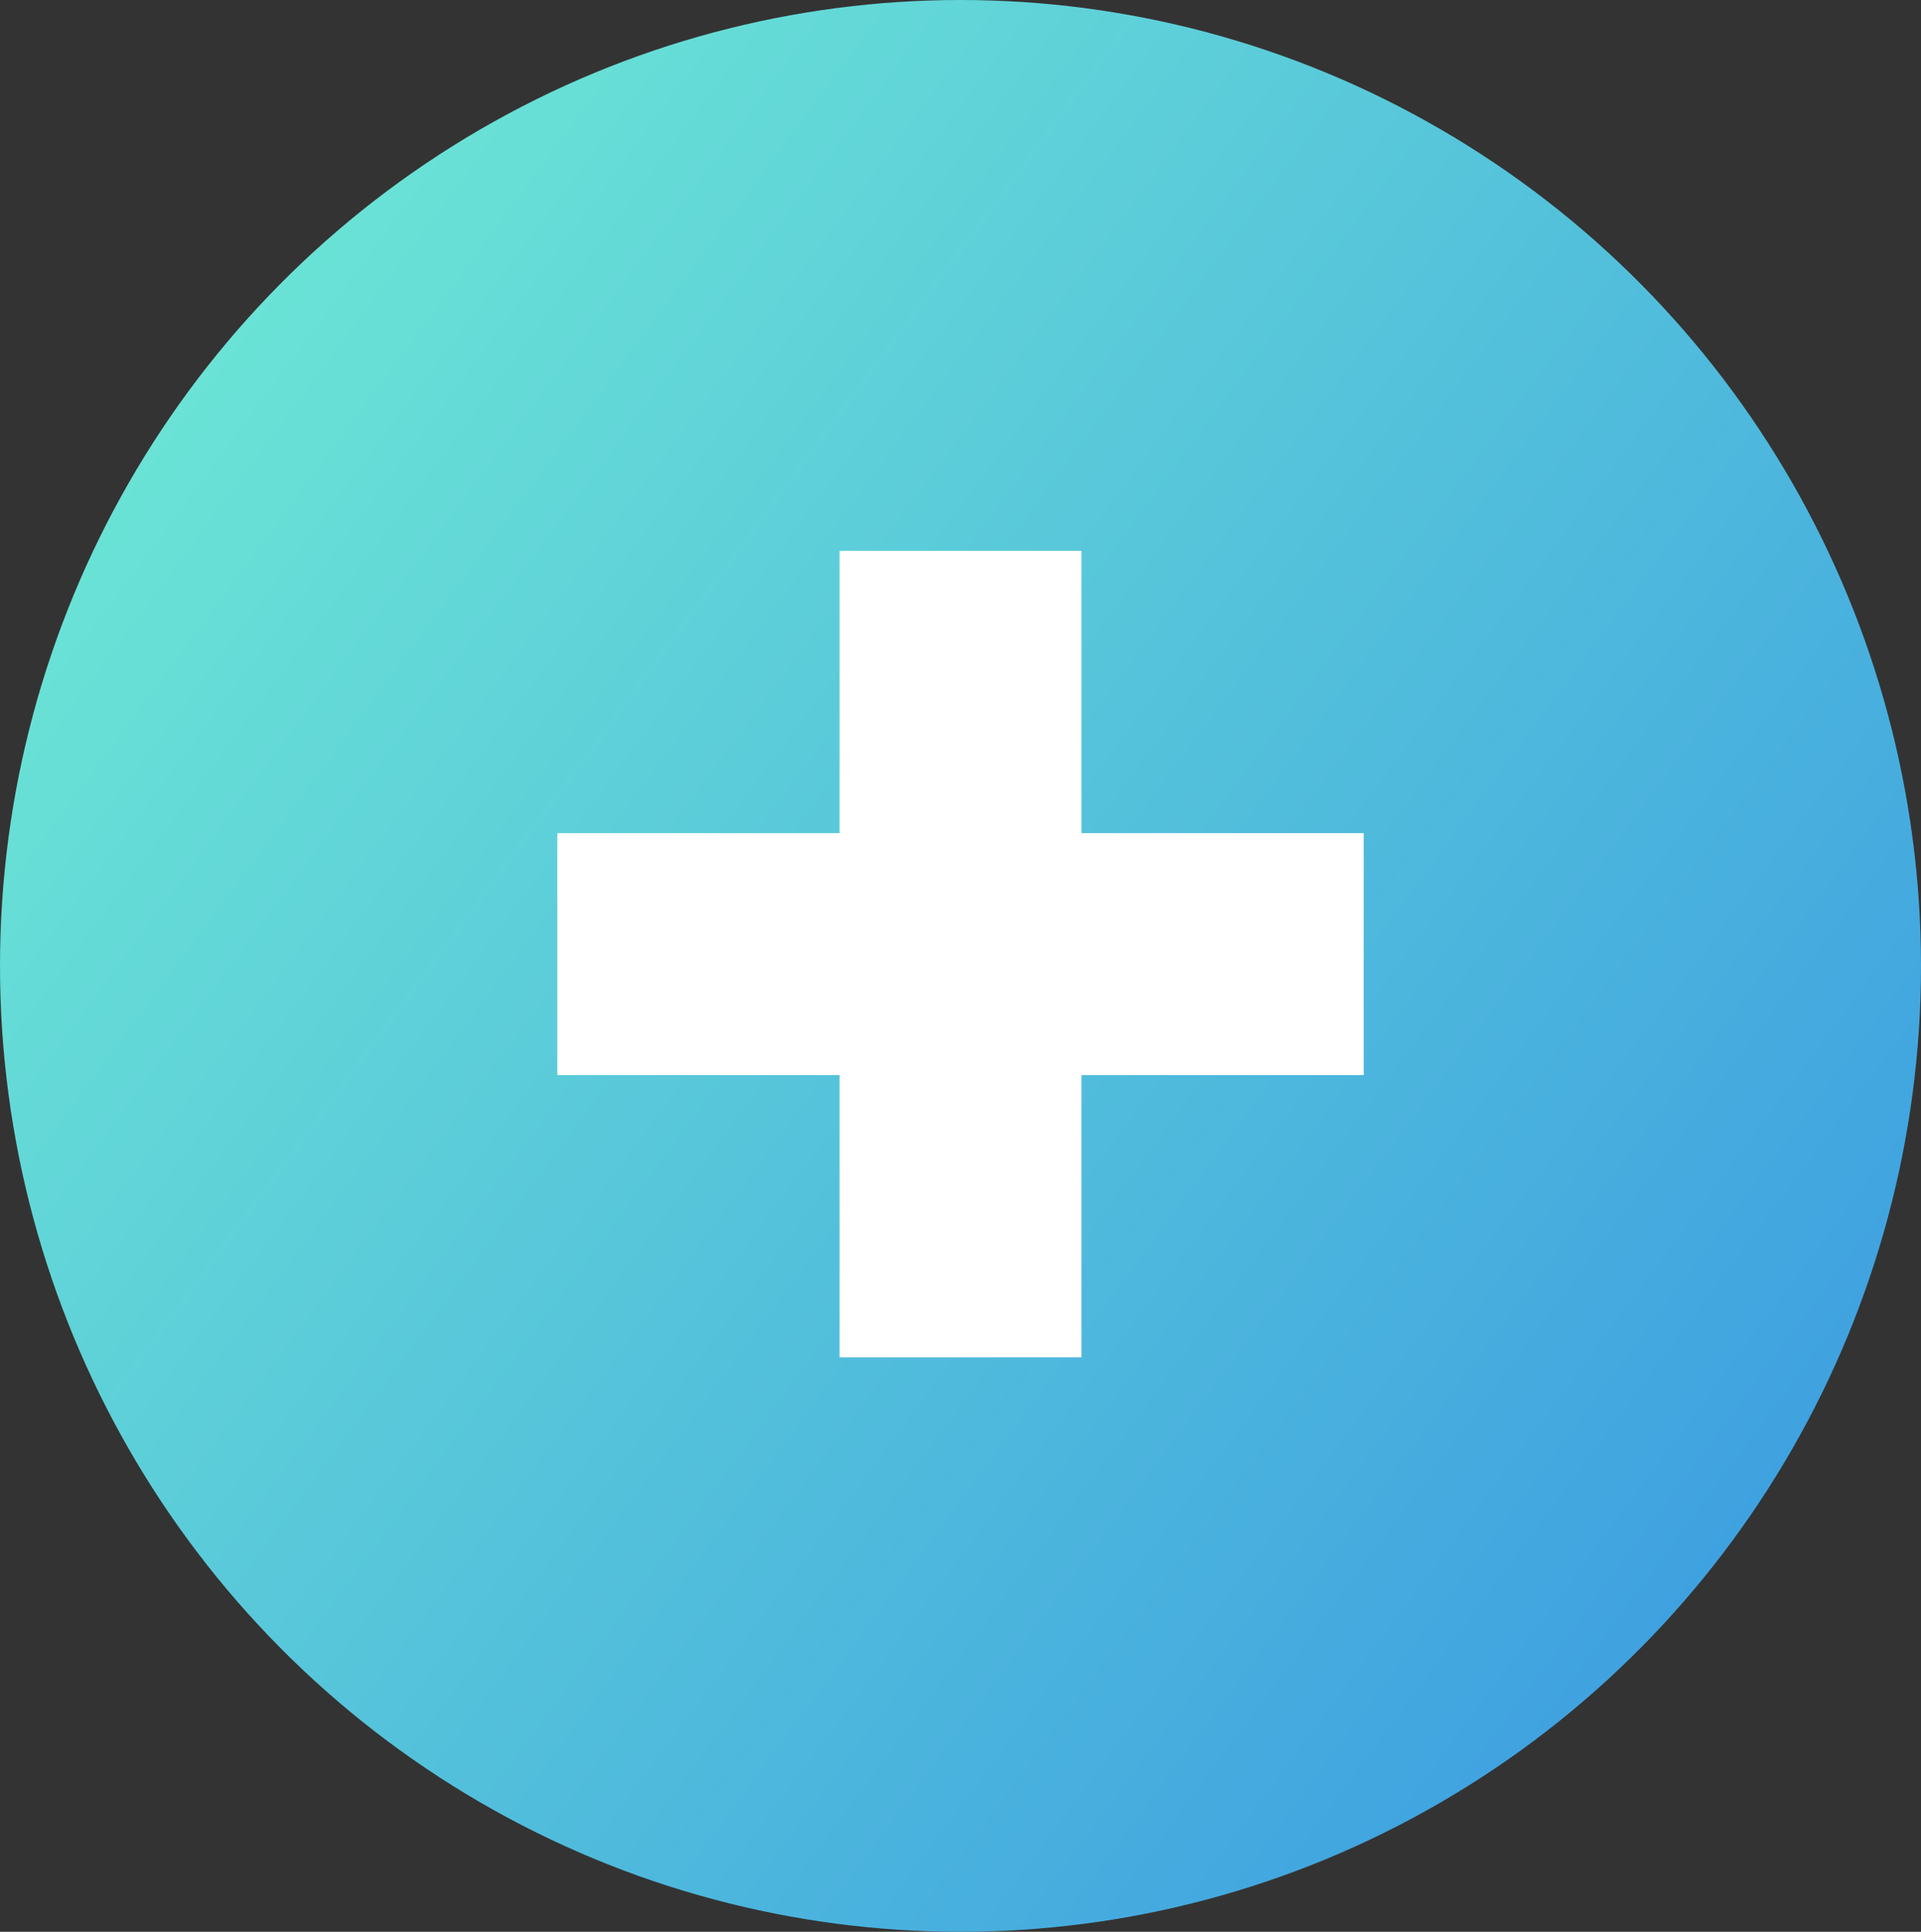 <?xml version="1.0" standalone="no"?><!-- Generator: Gravit.io --><svg xmlns="http://www.w3.org/2000/svg" xmlns:xlink="http://www.w3.org/1999/xlink" style="isolation:isolate" viewBox="326 66 182 183" width="182" height="183"><rect x="326" y="66" width="182" height="183" fill="#333333" stroke="none"/><g><linearGradient id="_lgradient_1" x1="0.071" y1="0.158" x2="0.98" y2="0.831" gradientTransform="matrix(182,0,0,183,326,66)" gradientUnits="userSpaceOnUse"><stop offset="0%" stop-opacity="1" style="stop-color:rgb(108,230,213)"/><stop offset="99.13%" stop-opacity="1" style="stop-color:rgb(60,157,225)"/></linearGradient><ellipse vector-effect="non-scaling-stroke" cx="417" cy="157.5" rx="91" ry="91.5" fill="url(#_lgradient_1)"/><g><path d=" M 405.54 118.183 L 428.46 118.183 L 428.46 194.583 L 405.54 194.583 L 405.54 118.183 Z " fill="rgb(255,255,255)"/><path d=" M 378.8 144.923 L 455.2 144.923 L 455.2 167.843 L 378.8 167.843 L 378.8 144.923 Z " fill="rgb(255,255,255)"/></g></g></svg>